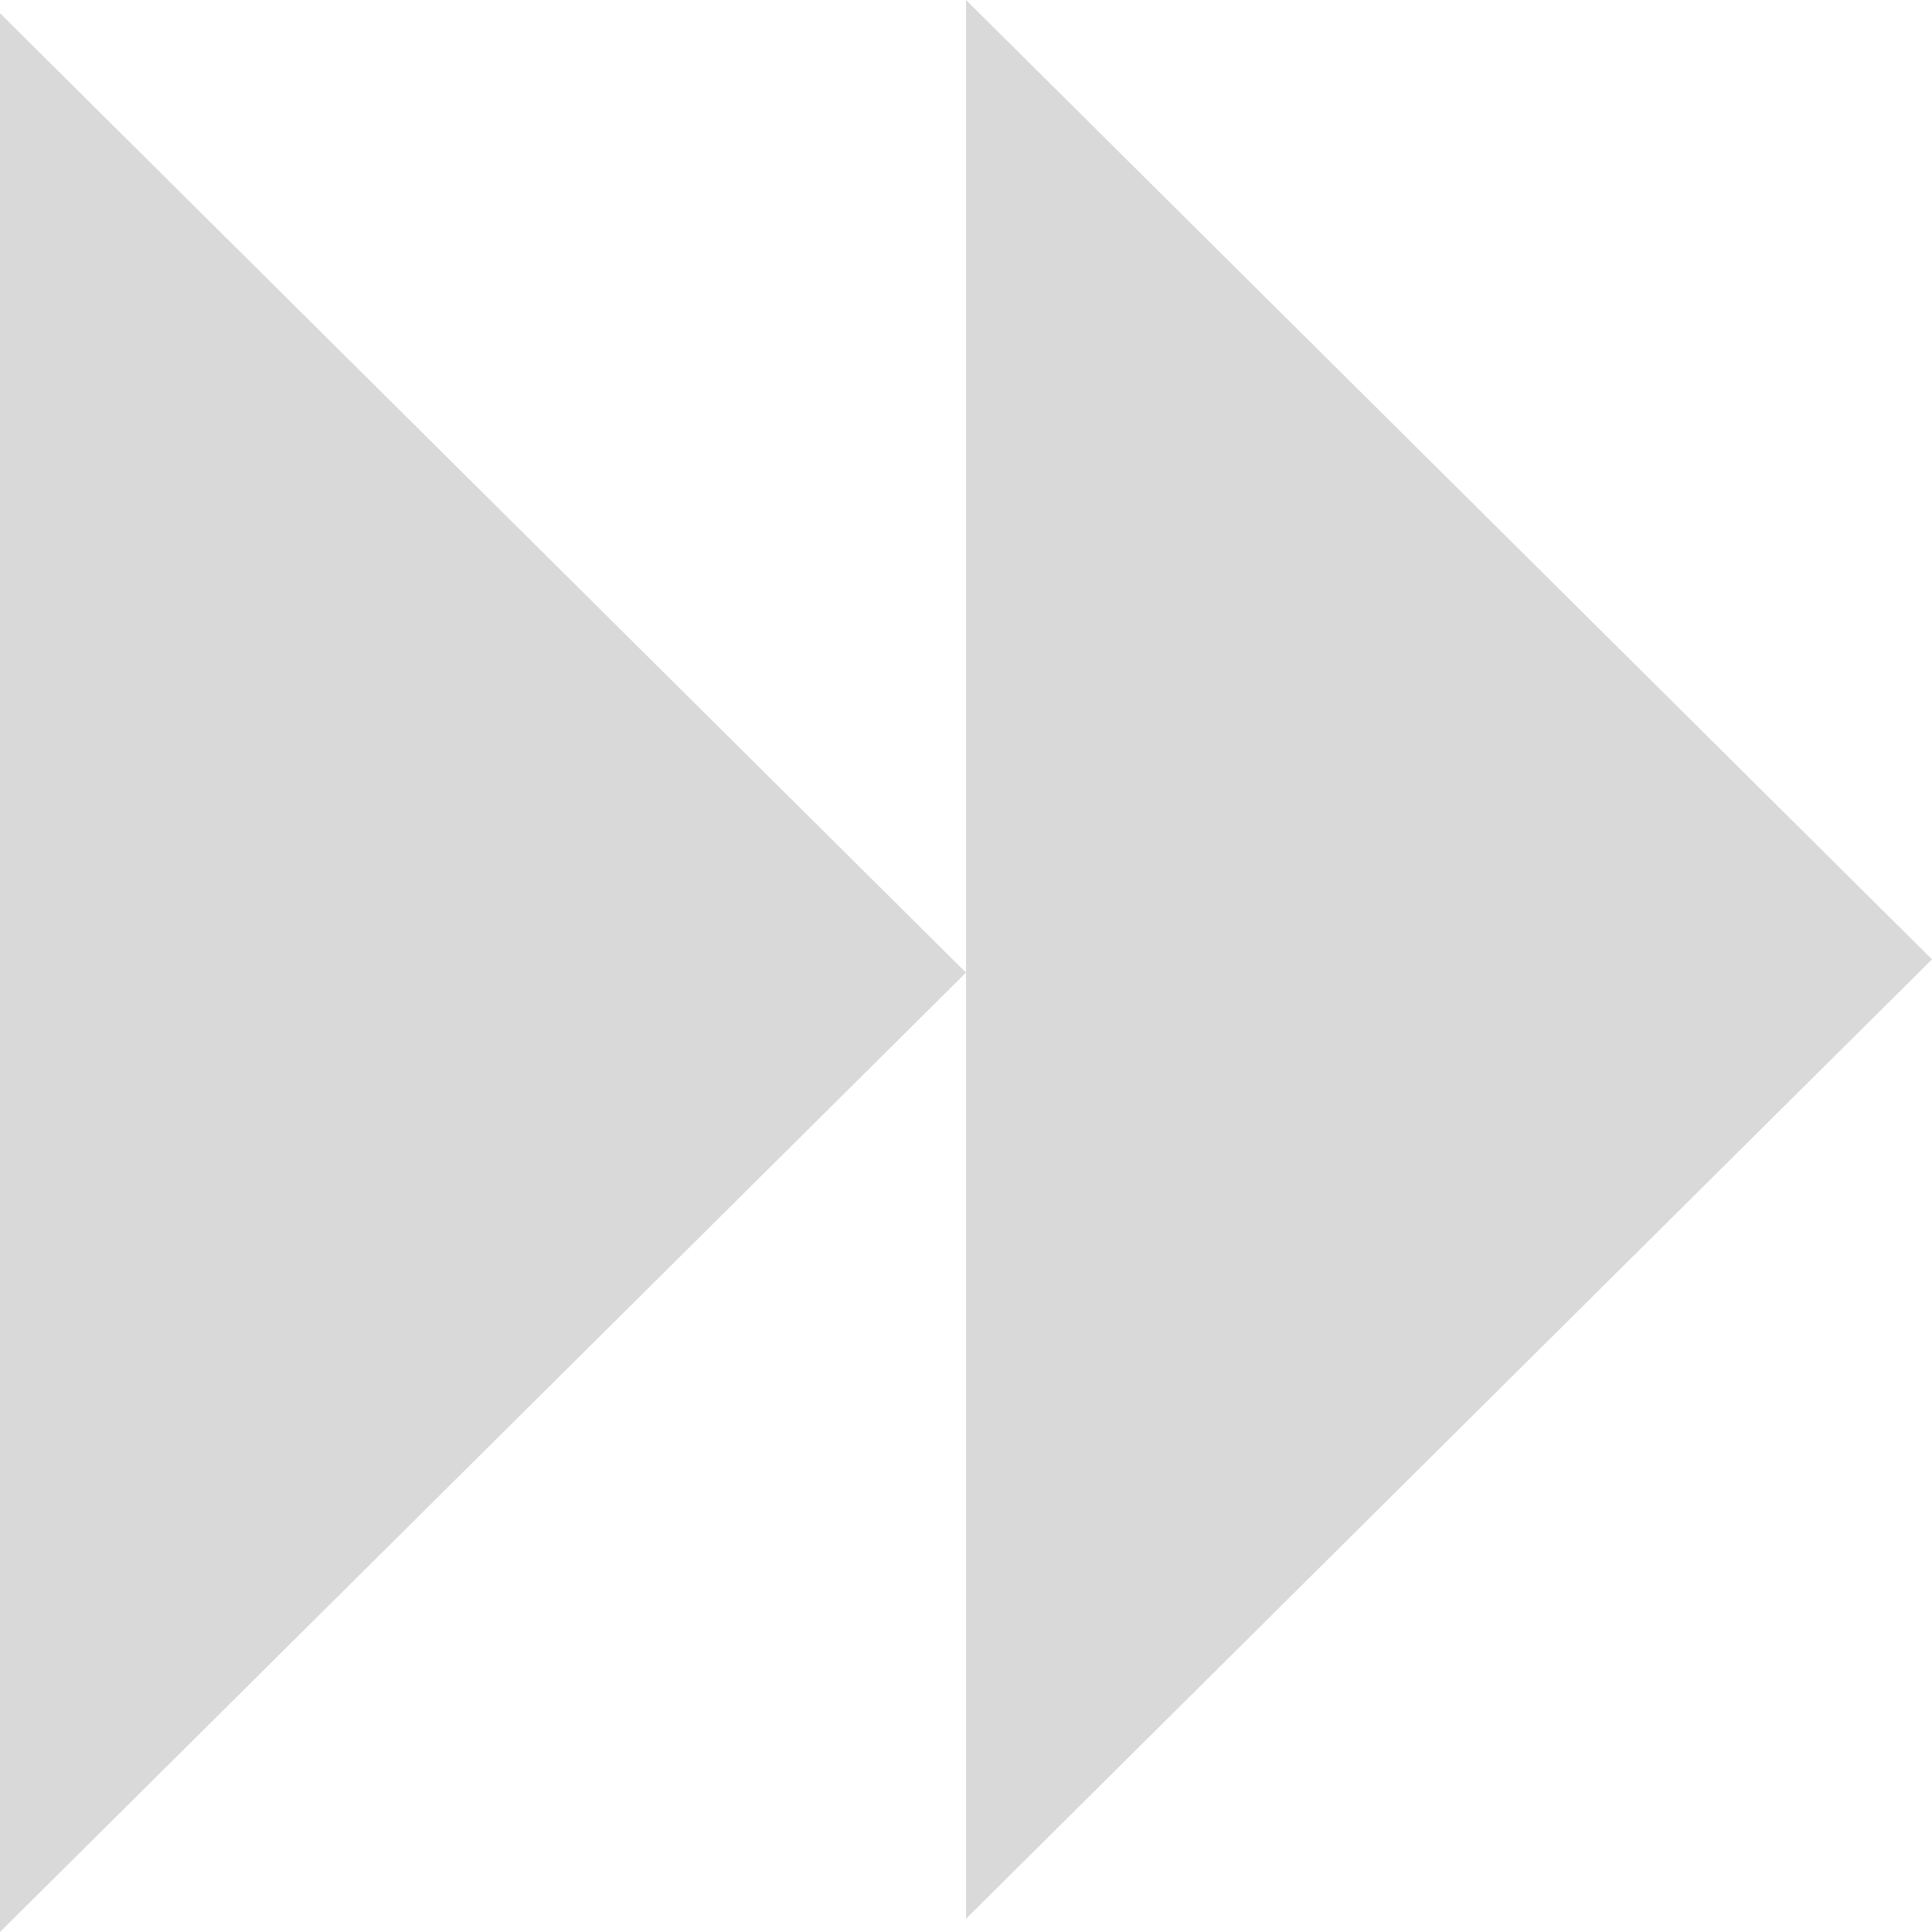 <svg width="96" height="96" viewBox="0 0 96 96" fill="none" xmlns="http://www.w3.org/2000/svg">
<g clip-path="url(#clip0_80_18701)">
<path d="M48 -2.09815e-06L96 47.671L48 95.343L48 -2.09815e-06Z" fill="#D9D9D9"/>
<path d="M0 0.658L48 48.329L-4.16755e-06 96L0 0.658Z" fill="#D9D9D9"/>
</g>
<defs>
<clipPath id="clip0_80_18701">
<rect width="96" height="96" fill="white" transform="translate(96) rotate(90)"/>
</clipPath>
</defs>
</svg>
